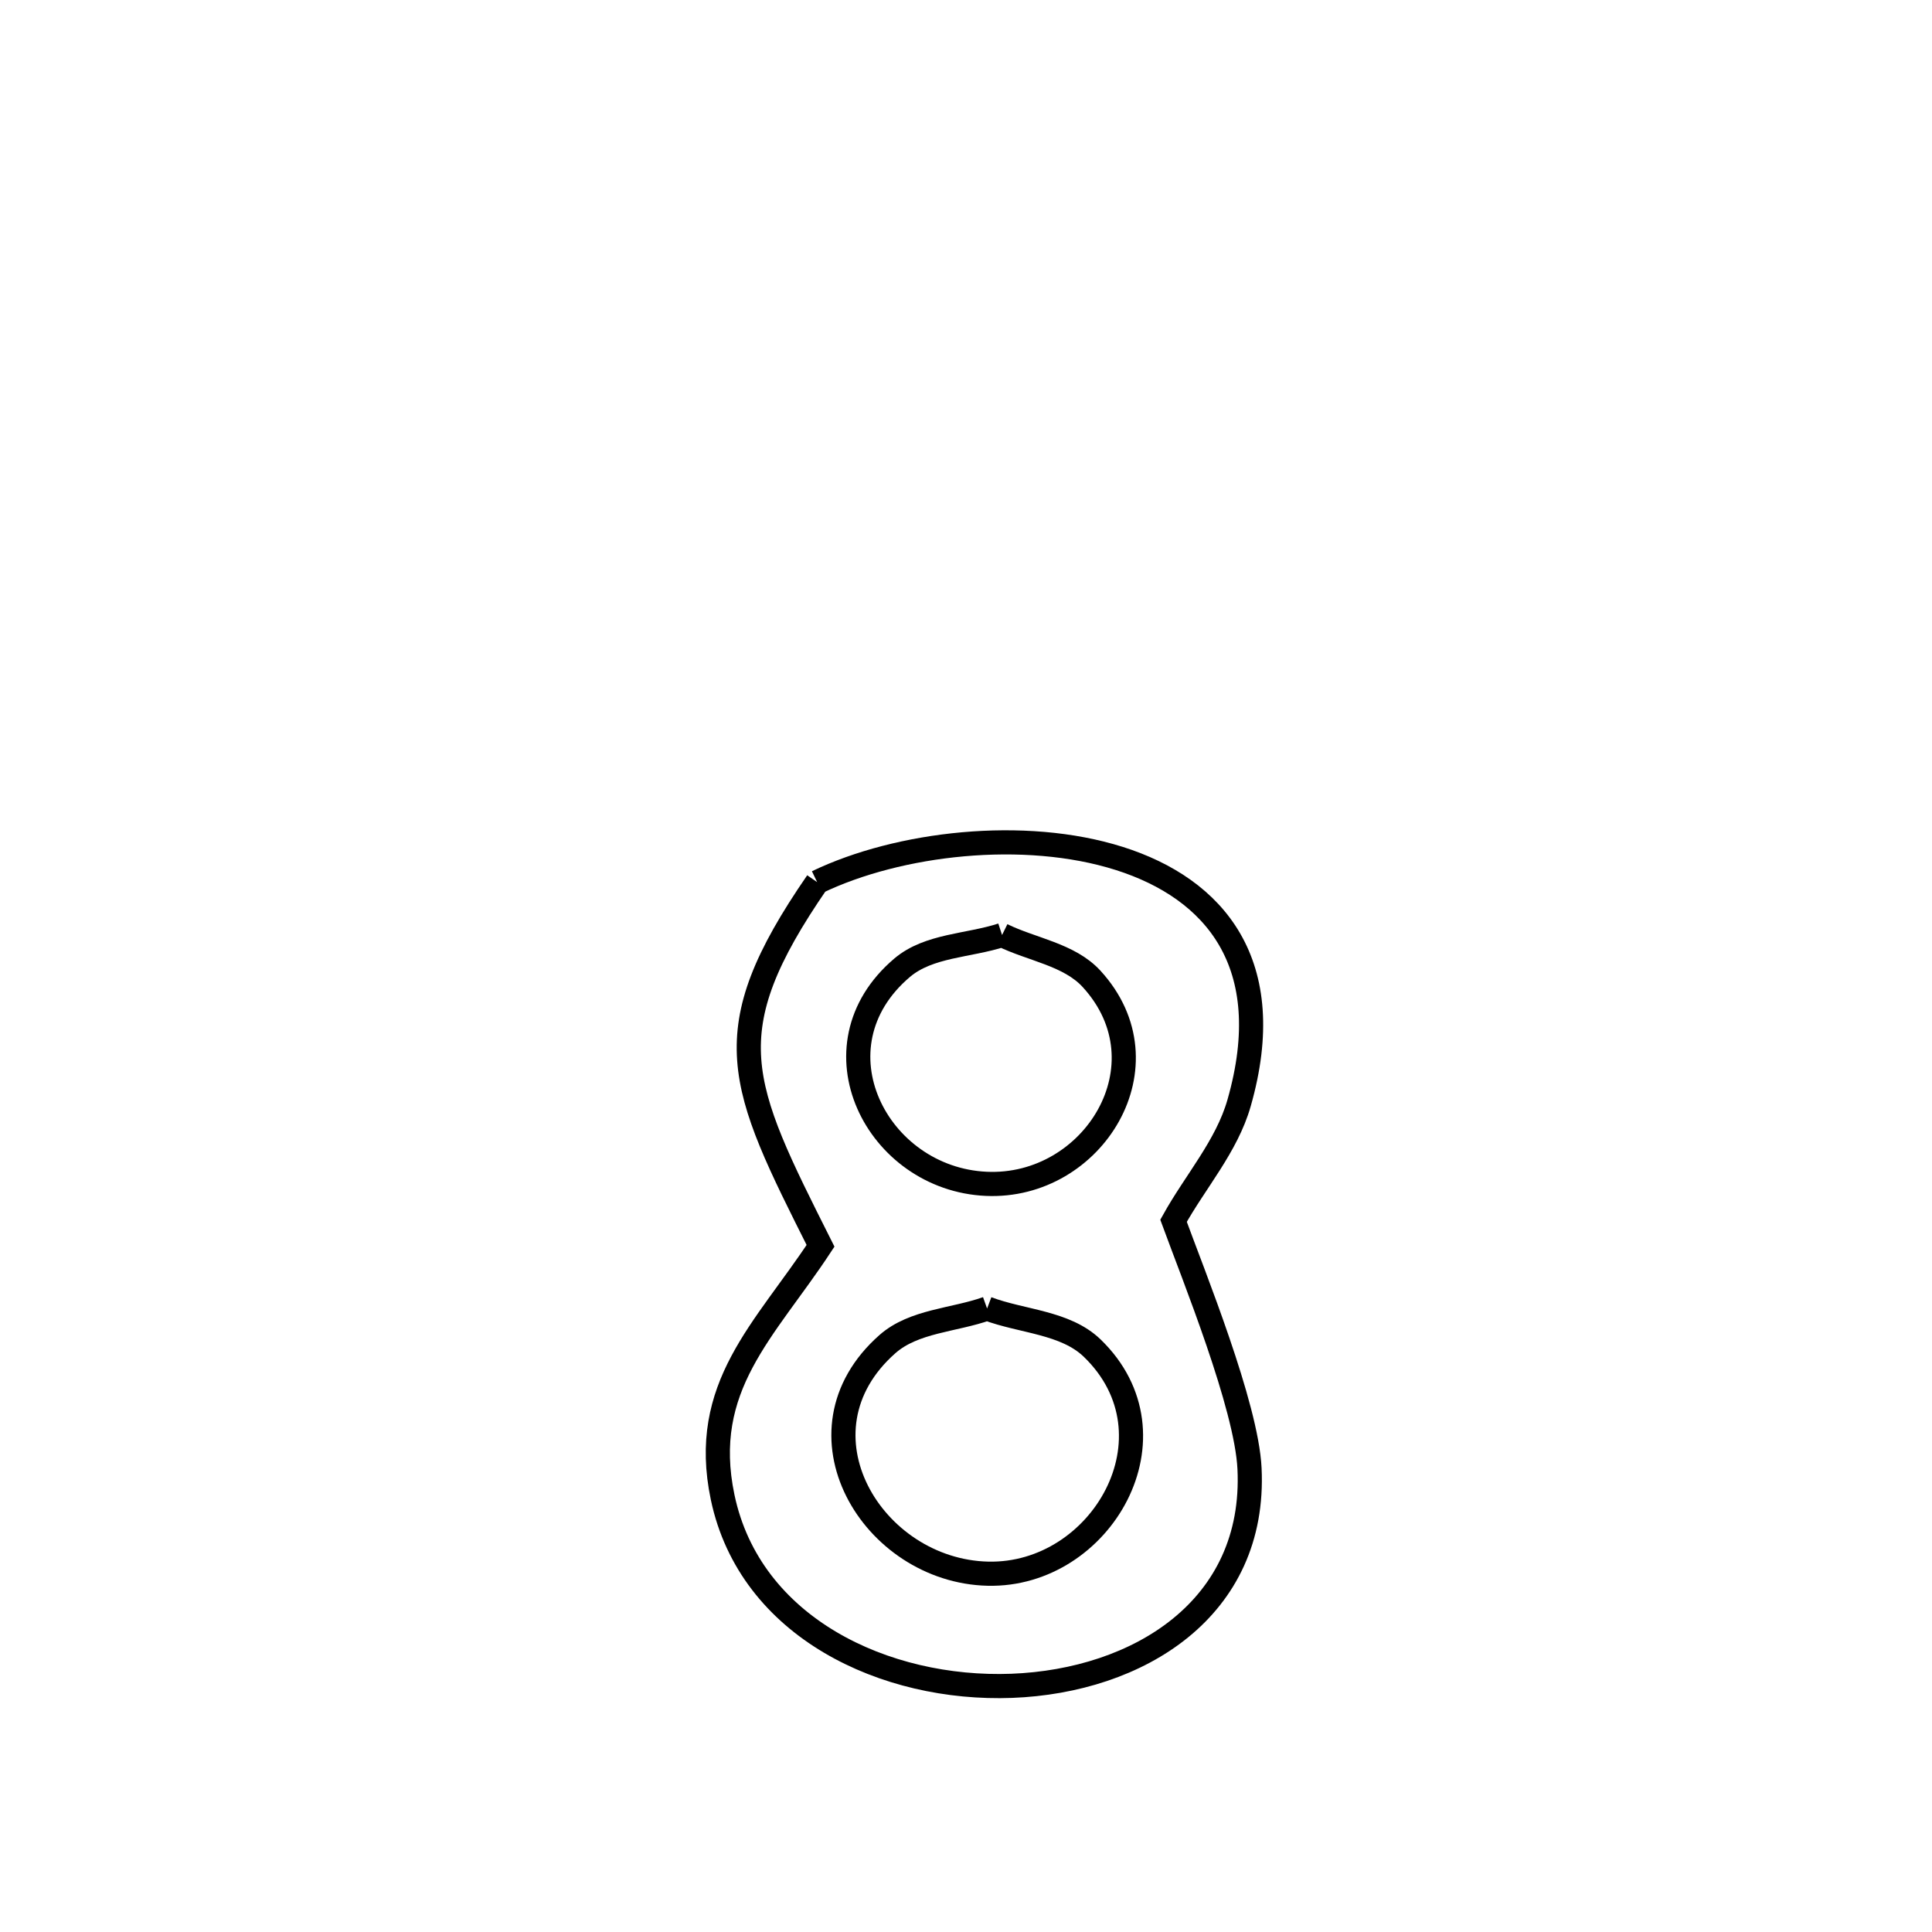 <svg xmlns="http://www.w3.org/2000/svg" viewBox="0.0 0.0 24.0 24.0" height="200px" width="200px"><path fill="none" stroke="black" stroke-width=".3" stroke-opacity="1.0"  filling="0" d="M10.151 10.958 L10.151 10.958 C11.163 10.471 12.722 10.29 13.904 10.664 C15.085 11.038 15.889 11.967 15.392 13.703 C15.239 14.239 14.849 14.677 14.578 15.165 L14.578 15.165 C14.827 15.846 15.485 17.463 15.522 18.243 C15.606 19.983 14.14 20.882 12.568 20.942 C10.996 21.001 9.318 20.22 8.977 18.6 C8.688 17.224 9.501 16.528 10.193 15.476 L10.193 15.476 C9.179 13.458 8.858 12.834 10.151 10.958 L10.151 10.958"></path>
<path fill="none" stroke="black" stroke-width=".3" stroke-opacity="1.0"  filling="0" d="M12.448 11.615 L12.448 11.615 C12.818 11.797 13.281 11.856 13.56 12.16 C14.536 13.225 13.581 14.766 12.252 14.706 C10.892 14.645 10.051 13.003 11.206 12.022 C11.538 11.74 12.034 11.751 12.448 11.615 L12.448 11.615"></path>
<path fill="none" stroke="black" stroke-width=".3" stroke-opacity="1.0"  filling="0" d="M12.262 16.255 L12.262 16.255 C12.697 16.419 13.232 16.424 13.567 16.746 C14.691 17.831 13.684 19.581 12.273 19.549 C10.835 19.516 9.79 17.786 11.024 16.697 C11.353 16.407 11.85 16.402 12.262 16.255 L12.262 16.255"></path></svg>